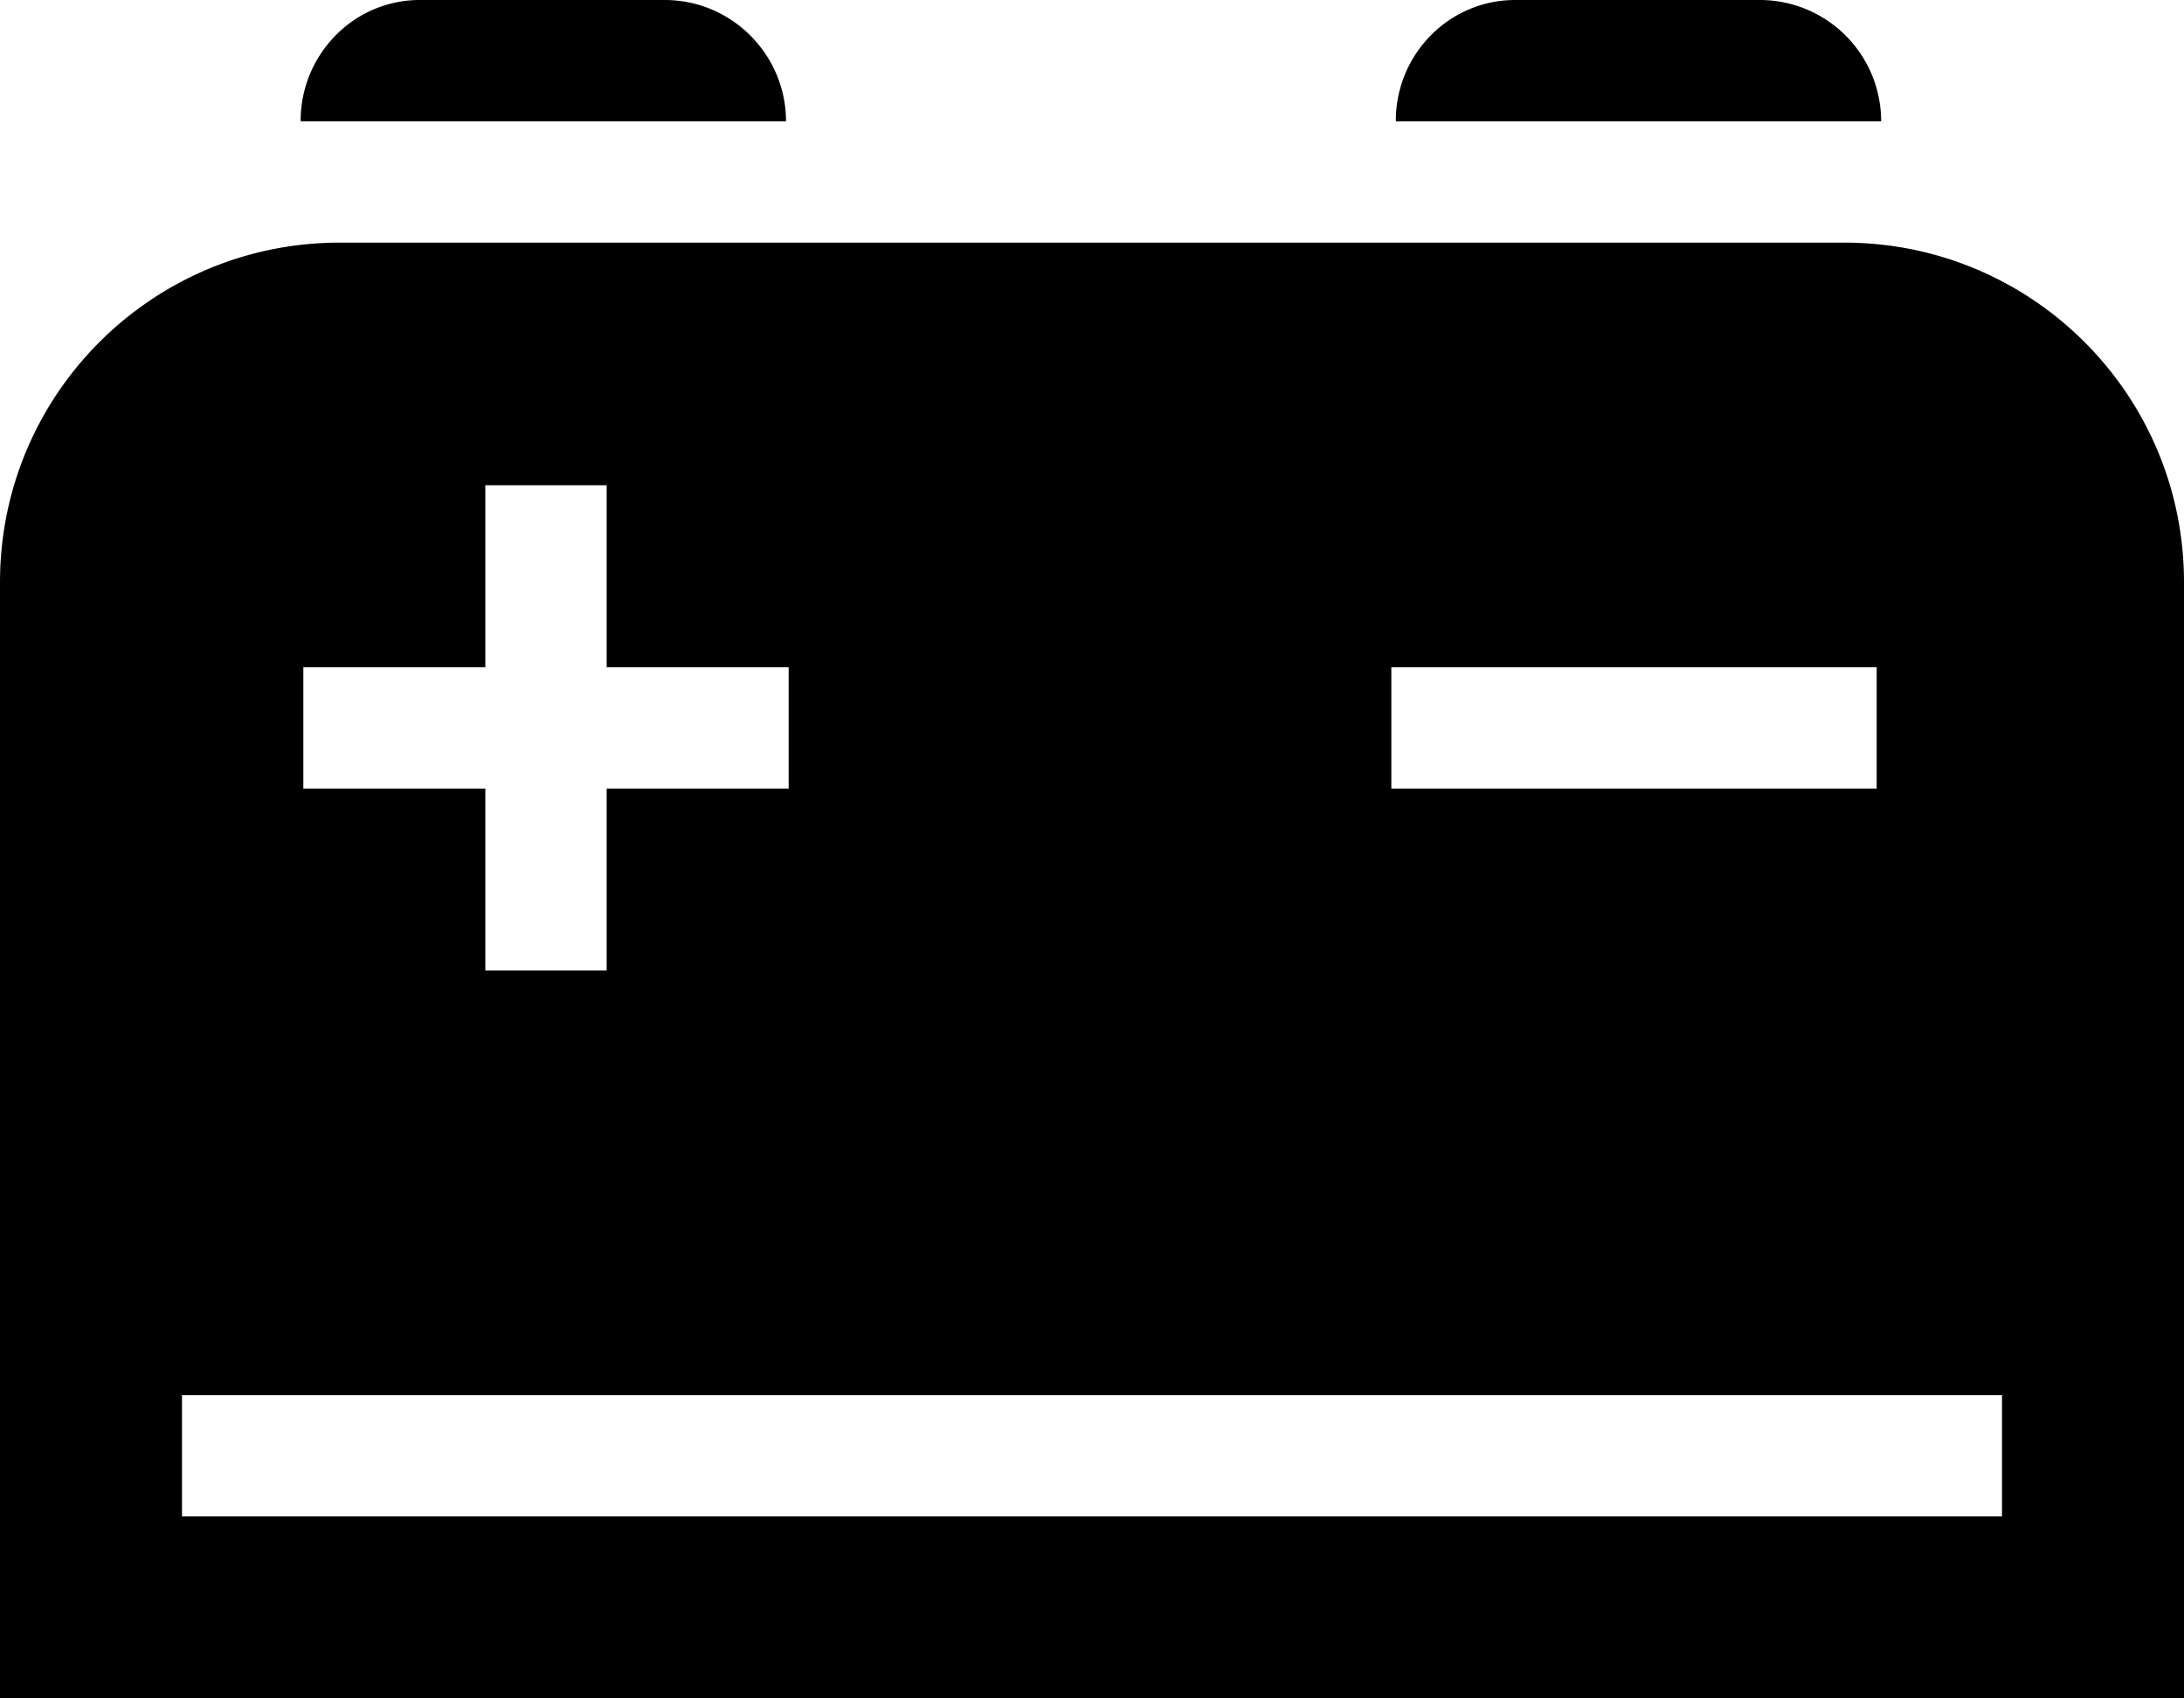<svg xmlns="http://www.w3.org/2000/svg" width="18" height="14" viewBox="0 0 18 14"><path fill-rule="evenodd" d="M18 14H0V4.8C0 3.25 1.255 2 2.8 2h12.4C16.745 2 18 3.25 18 4.8V14zM1.5 12.5h15v-1h-15v1zM5 4H4v1.5H2.5v1H4V8h1V6.5h1.5v-1H5V4zm6.467 2.5h4v-1h-4v1zM6.478 1h-4V.99a1 1 0 0 1 .29-.7.97.97 0 0 1 .7-.29h2.011c.551 0 .999.45.999 1zm9.026 0h-4V.99a1 1 0 0 1 .29-.7.974.974 0 0 1 .7-.29h2.011a1 1 0 0 1 .999 1z"/></svg>